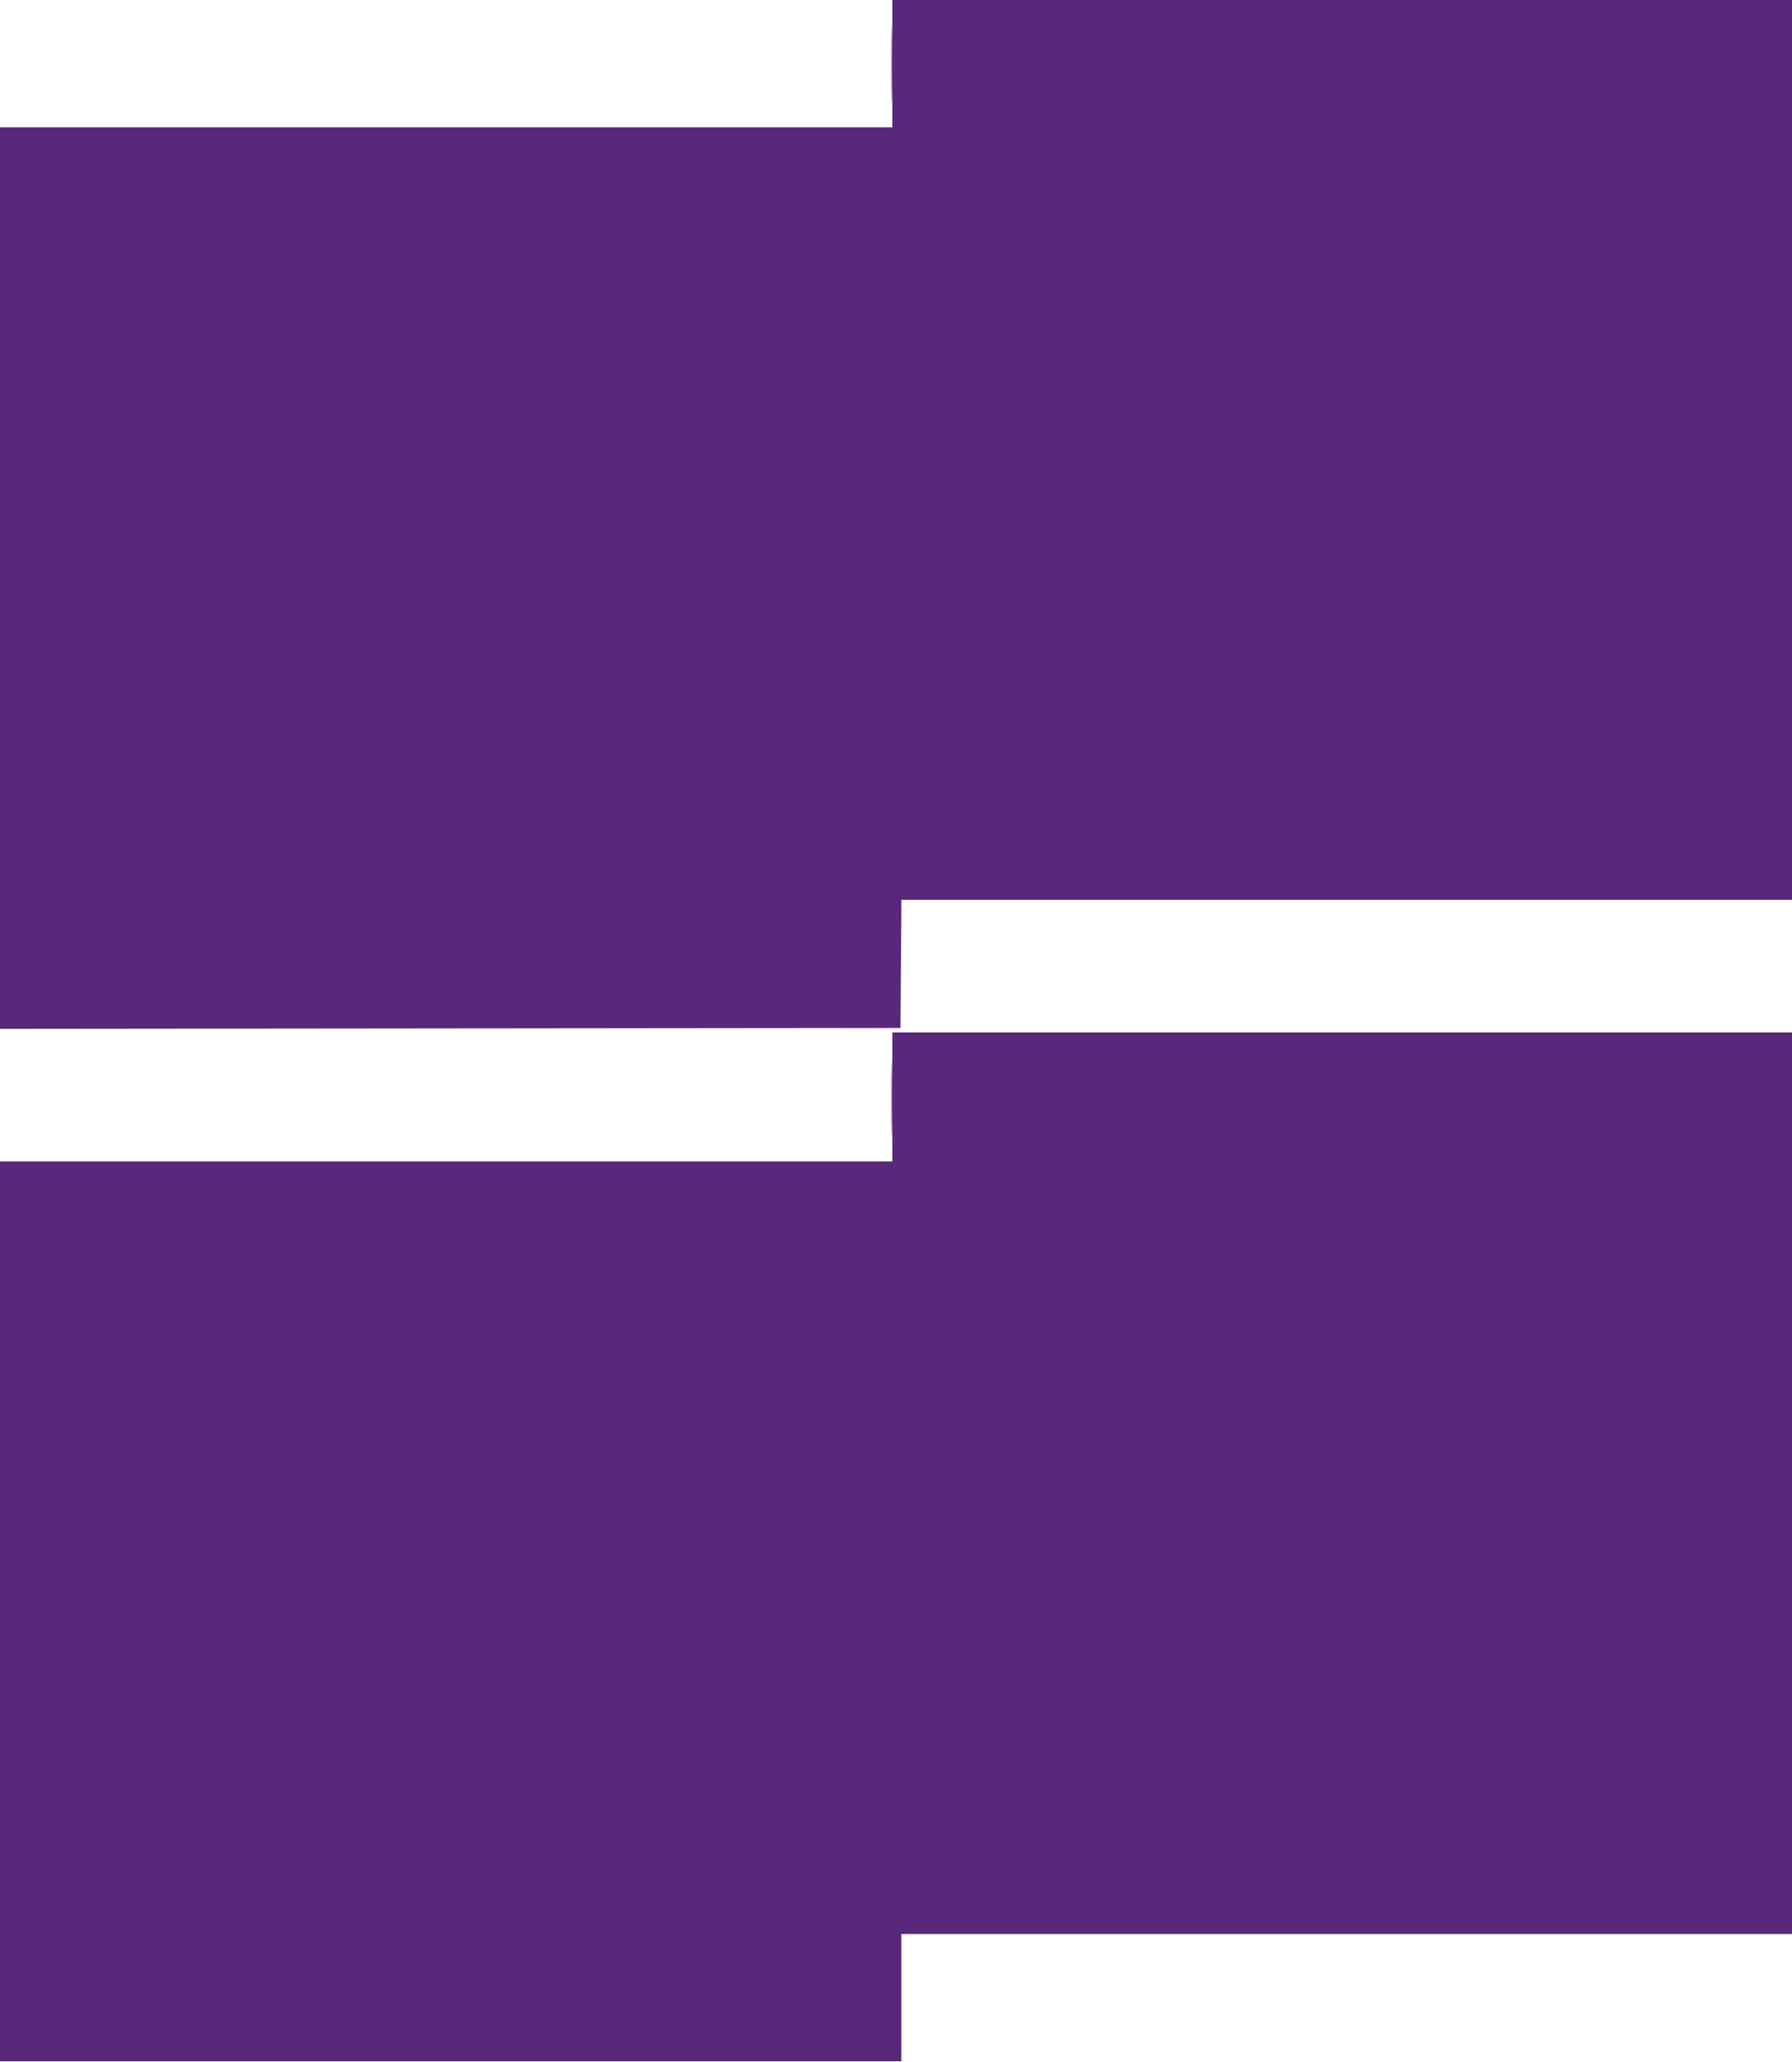 <svg id="svg" version="1.1" width="400" height="460.215" viewBox="0 0 400 460.215" xmlns="http://www.w3.org/2000/svg" xmlns:xlink="http://www.w3.org/1999/xlink" ><g id="svgg"><path id="path0" d="" stroke="none" fill="#24006d" fill-rule="evenodd"></path><path id="path1" d="" stroke="none" fill="#471f70" fill-rule="evenodd"></path><path id="path2" d="M198.981 14.200 C 198.980 22.120,199.034 25.417,199.099 21.526 C 199.165 17.635,199.165 11.155,199.100 7.126 C 199.034 3.097,198.981 6.280,198.981 14.200 M198.980 245.200 C 198.980 253.010,199.034 256.205,199.099 252.300 C 199.165 248.395,199.165 242.005,199.099 238.100 C 199.034 234.195,198.980 237.390,198.980 245.200 " stroke="none" fill="#4f1a72" fill-rule="evenodd"></path><path id="path3" d="" stroke="none" fill="#550c6d" fill-rule="evenodd"></path><path id="path4" d="M199.200 14.200 L 199.200 28.400 99.600 28.400 L 0.000 28.400 0.000 129.001 L 0.000 229.602 100.500 229.501 L 201.000 229.400 201.105 215.100 L 201.210 200.800 300.605 200.800 L 400.000 200.800 400.000 100.400 L 400.000 0.000 299.600 0.000 L 199.200 0.000 199.200 14.200 M199.200 244.800 L 199.200 259.200 99.600 259.200 L 0.000 259.200 0.000 359.600 L 0.000 460.000 100.600 460.000 L 201.200 460.000 201.200 445.800 L 201.200 431.600 300.600 431.600 L 400.000 431.600 400.000 331.000 L 400.000 230.400 299.600 230.400 L 199.200 230.400 199.200 244.800 " stroke="none" fill="#59287a" fill-rule="evenodd"></path></g></svg>